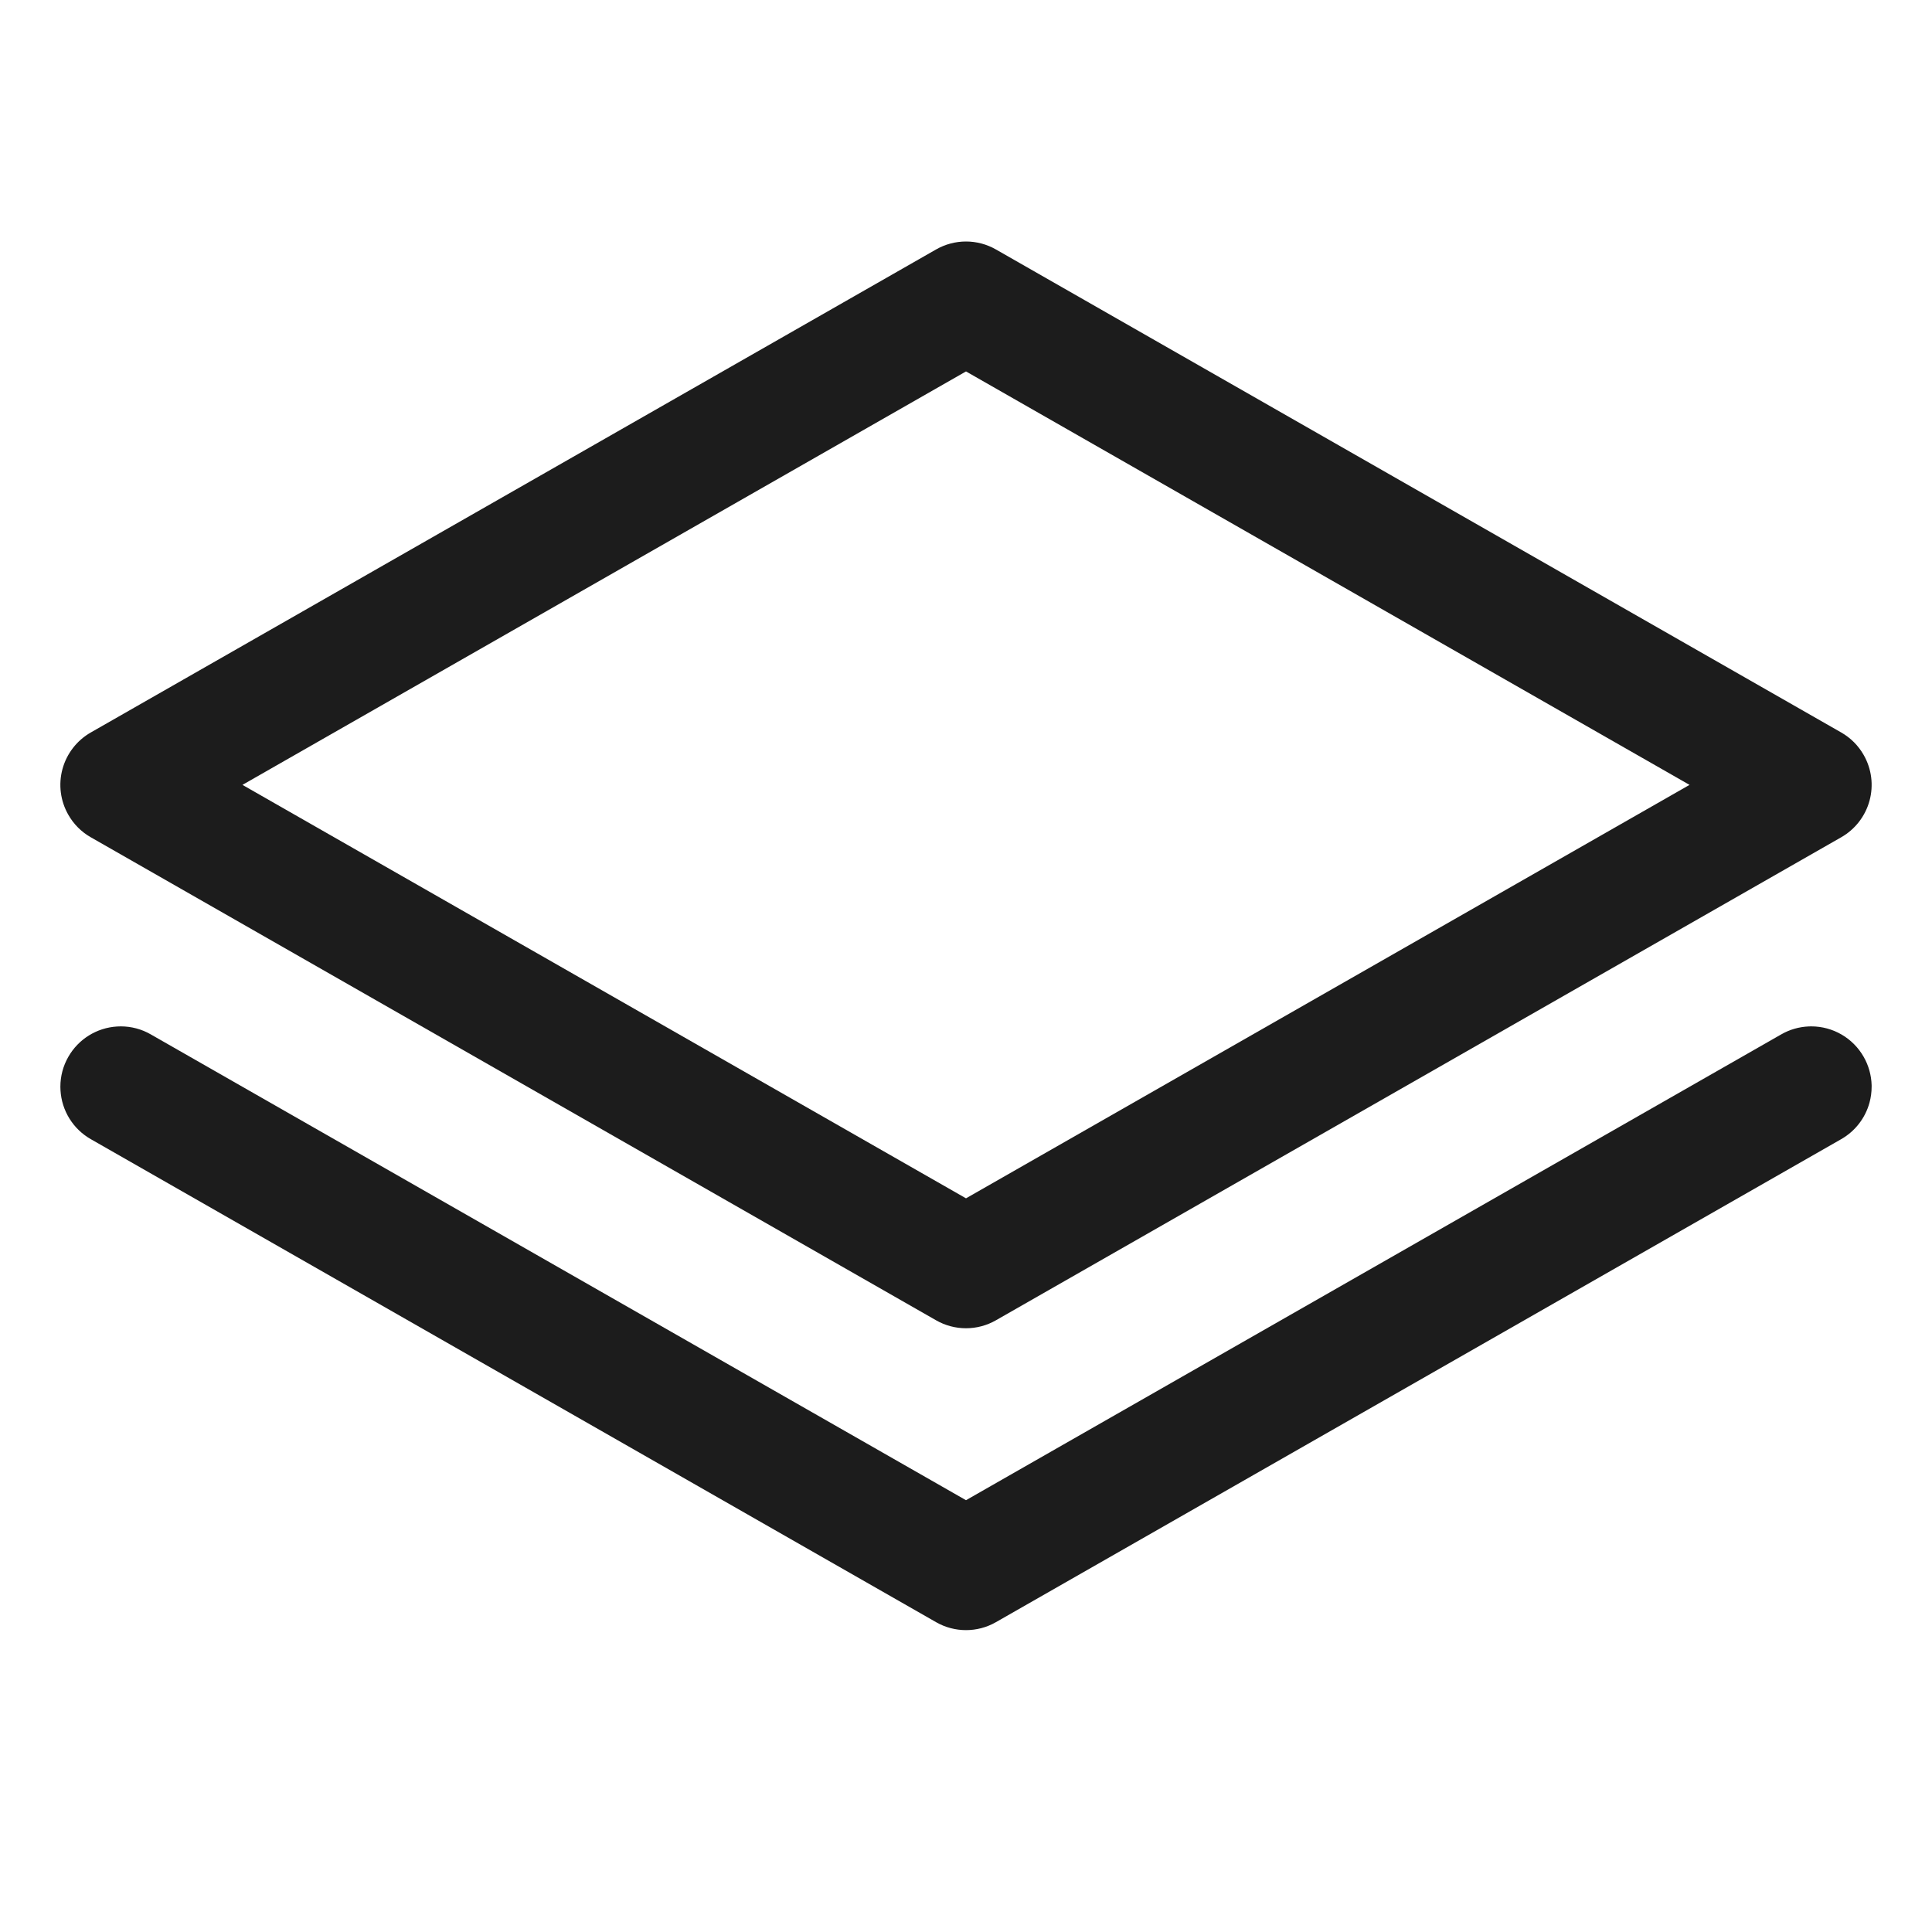 <svg width="32" height="32" viewBox="0 0 32 32" fill="none" xmlns="http://www.w3.org/2000/svg">
<path fill-rule="evenodd" clip-rule="evenodd" d="M15.504 4.132C15.811 3.956 16.189 3.956 16.496 4.132L30.496 12.132C30.651 12.22 30.78 12.349 30.868 12.504C31 12.734 31.035 13.007 30.965 13.263C30.895 13.519 30.726 13.737 30.496 13.868L16.496 21.868C16.189 22.044 15.811 22.044 15.504 21.868L1.504 13.868C1.349 13.78 1.22 13.651 1.132 13.496C1 13.266 0.965 12.993 1.035 12.737C1.105 12.481 1.274 12.263 1.504 12.132L15.504 4.132ZM4.016 13L16 6.152L27.984 13L16 19.848L4.016 13Z" fill="#1C1C1C"/>
<path d="M16.496 26.868L30.496 18.868C30.726 18.737 30.895 18.519 30.965 18.263C30.988 18.177 31 18.089 31 18L31 17.973C30.995 17.808 30.95 17.647 30.868 17.504C30.69 17.192 30.359 17 30 17C29.986 17 29.972 17 29.958 17.001C29.798 17.008 29.643 17.052 29.504 17.132L16 24.848L2.496 17.132C2.345 17.045 2.174 17 2 17C1.98 17 1.96 17.001 1.94 17.002C1.603 17.022 1.299 17.211 1.132 17.504C1.045 17.655 1 17.826 1 18C1 18.02 1.001 18.04 1.002 18.06C1.022 18.397 1.211 18.701 1.504 18.868L15.504 26.868C15.811 27.044 16.189 27.044 16.496 26.868Z" fill="#1C1C1C"/>
</svg>
